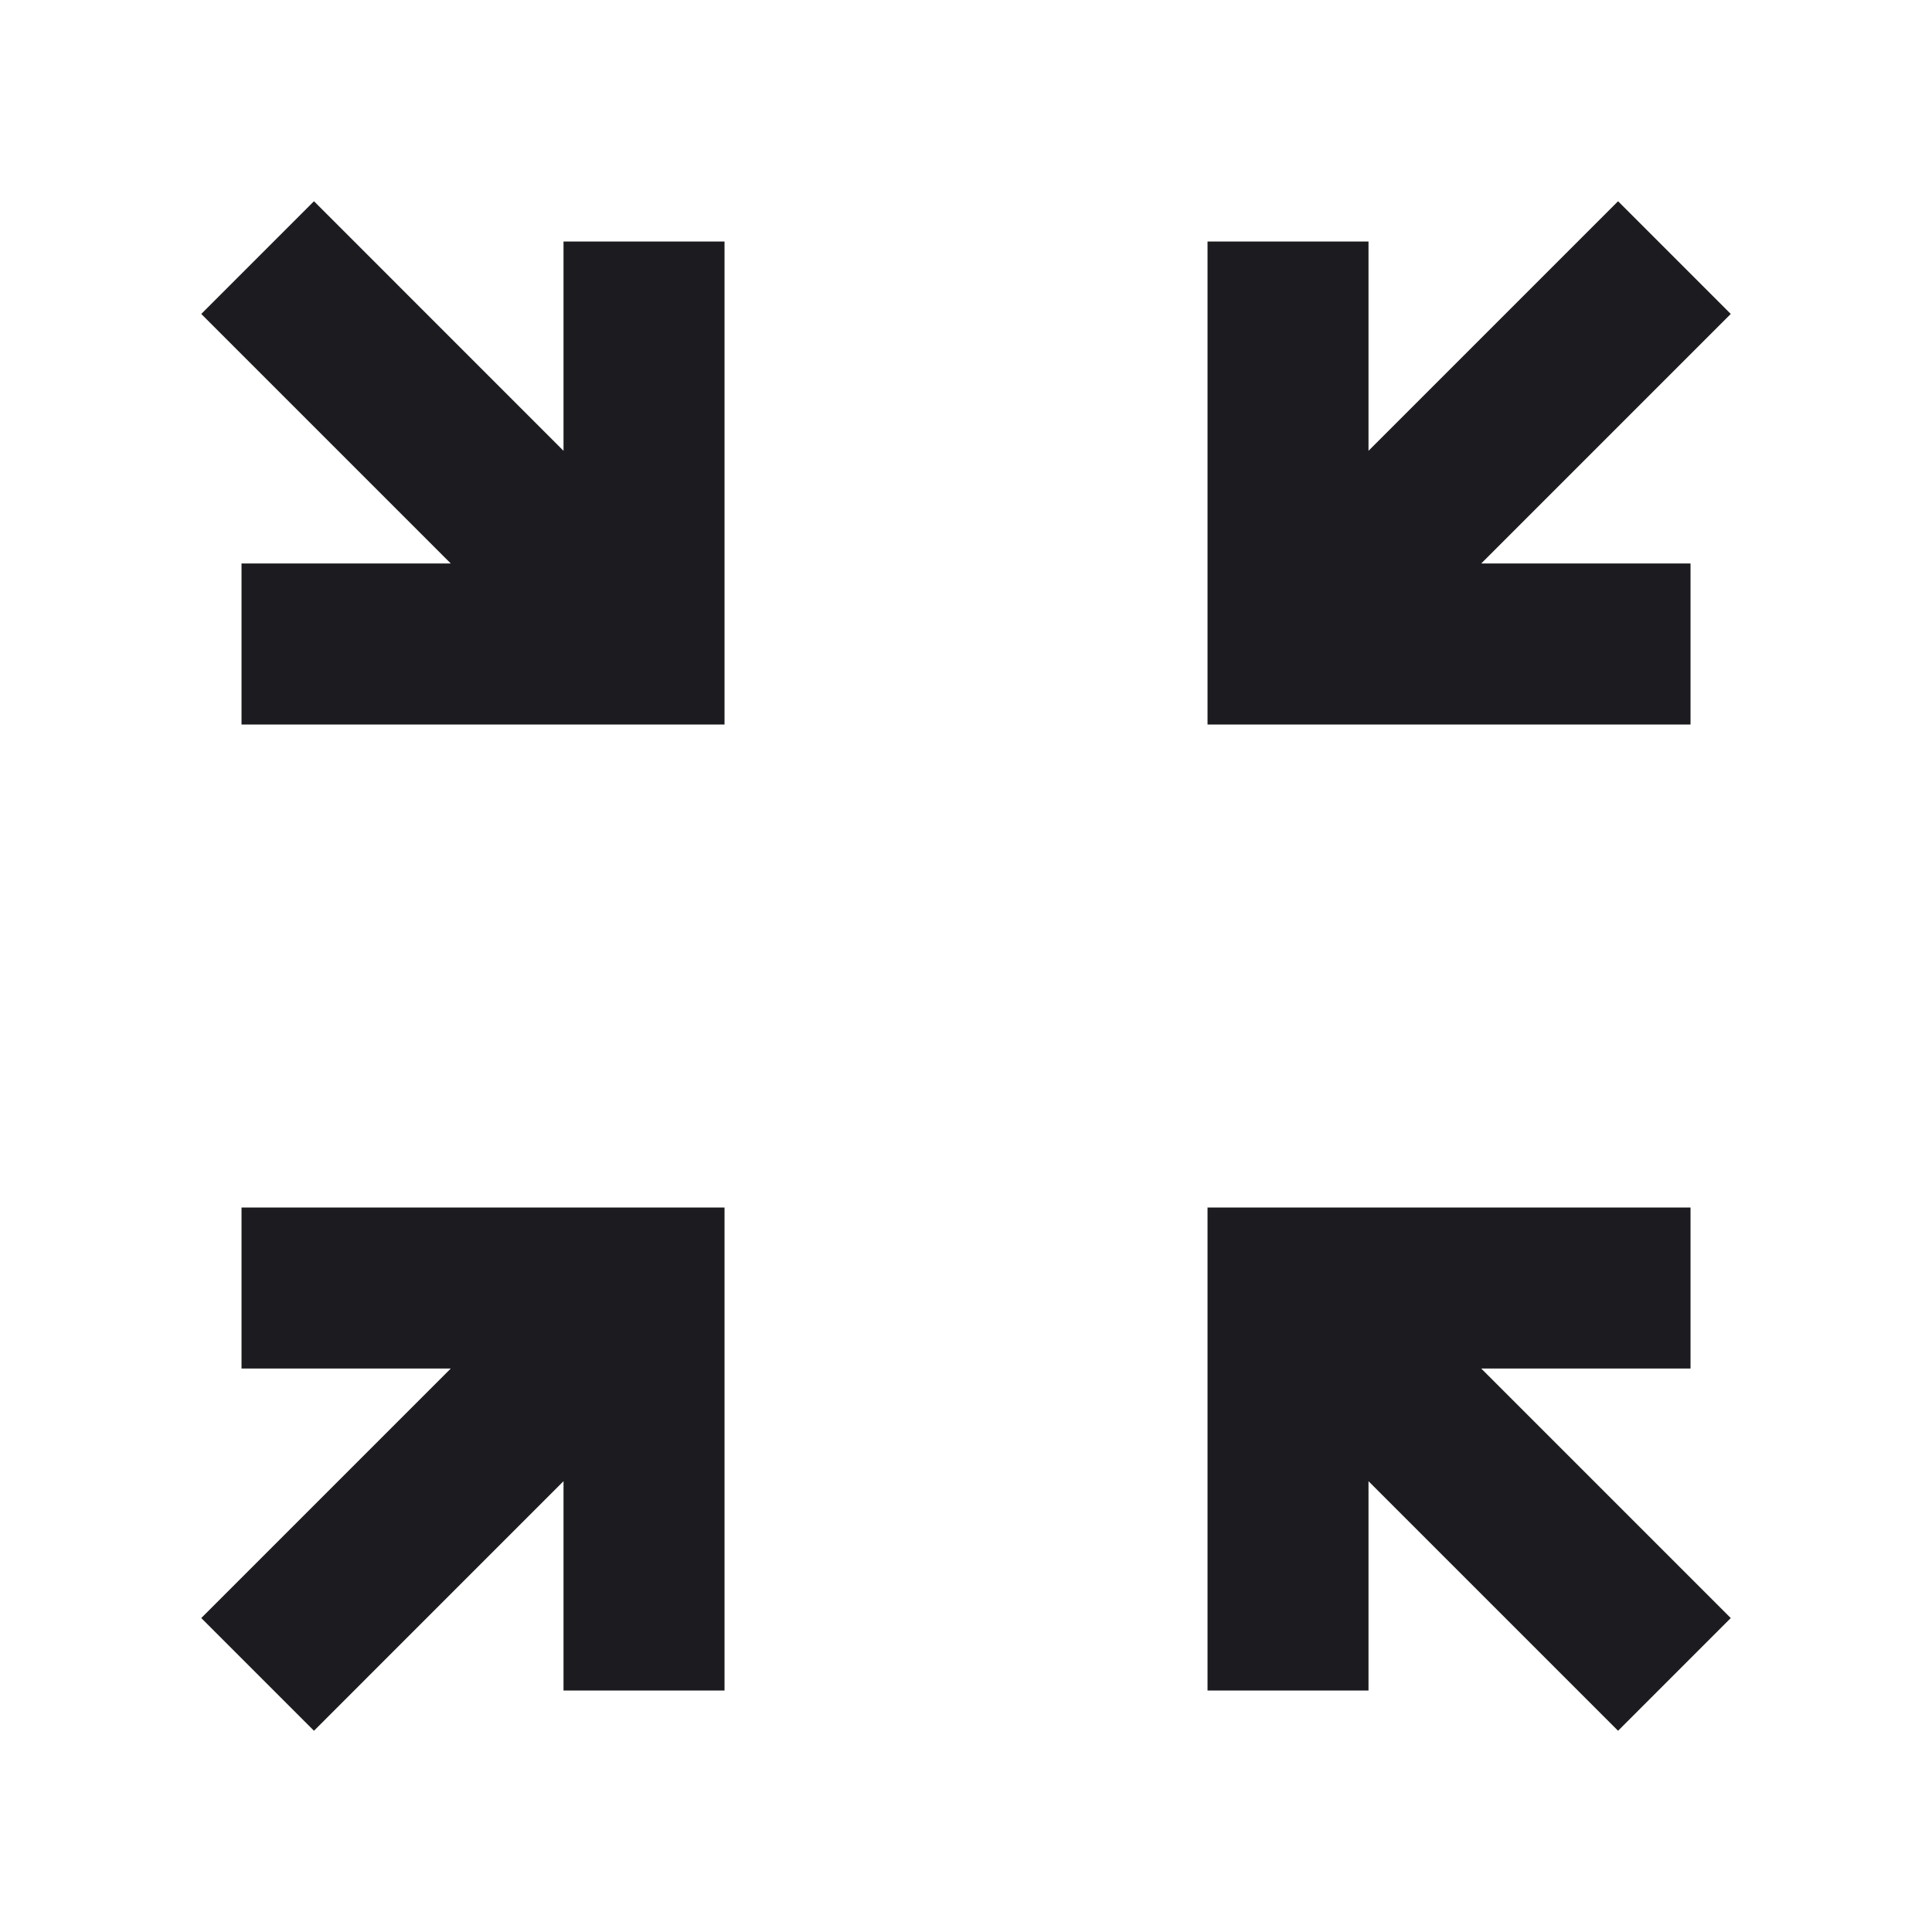 <svg width="80" height="80" viewBox="0 0 80 80" fill="none" xmlns="http://www.w3.org/2000/svg">
<g id="zoom_in_map">
<mask id="mask0_452_259" style="mask-type:alpha" maskUnits="userSpaceOnUse" x="0" y="0" width="80" height="80">
<rect id="Bounding box" width="80" height="80" fill="#D9D9D9"/>
</mask>
<g mask="url(#mask0_452_259)">
<path id="zoom_in_map_2" d="M13.001 71.667L8.334 67L18.667 56.667H10.001V50H30.001V70H23.334V61.333L13.001 71.667ZM67.001 71.667L56.667 61.333V70H50.001V50H70.001V56.667H61.334L71.667 67L67.001 71.667ZM10.001 30V23.333H18.667L8.334 13L13.001 8.333L23.334 18.667V10H30.001V30H10.001ZM50.001 30V10H56.667V18.667L67.001 8.333L71.667 13L61.334 23.333H70.001V30H50.001Z" fill="#1C1B1F"/>
</g>
</g>
</svg>
